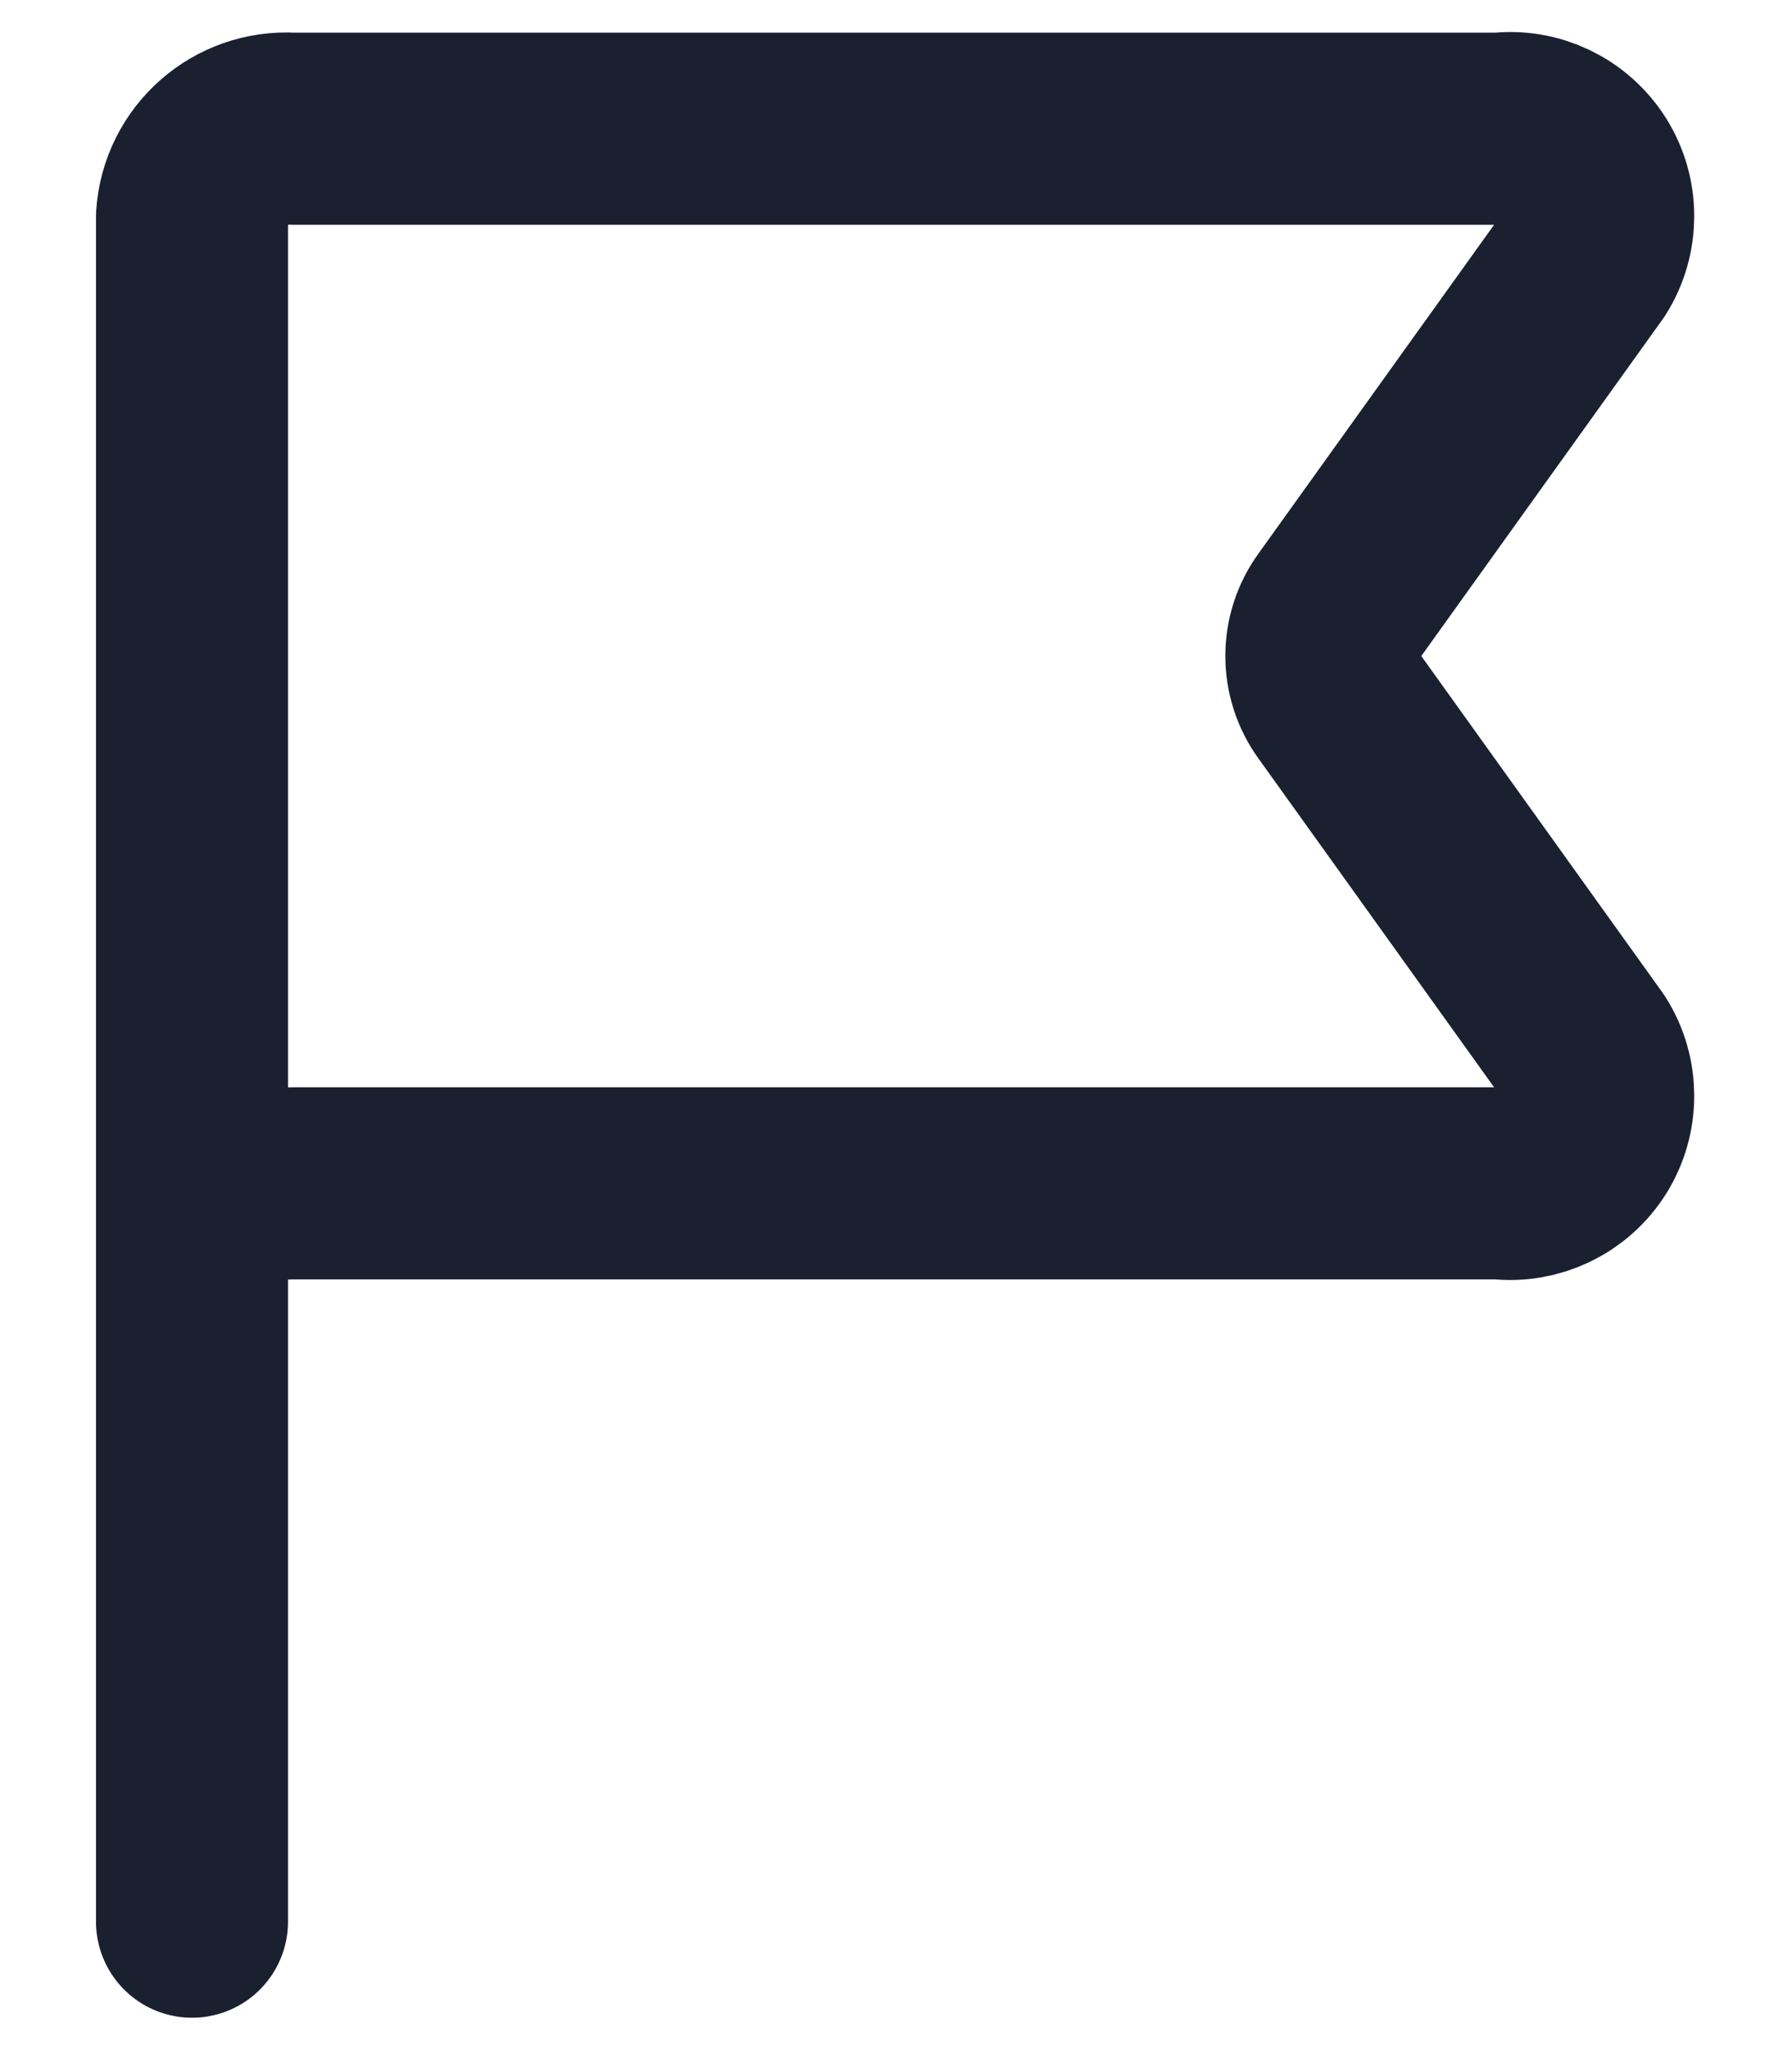 <?xml version="1.0" encoding="UTF-8"?>
<svg width="14px" height="16px" viewBox="0 0 14 16" version="1.1" xmlns="http://www.w3.org/2000/svg" xmlns:xlink="http://www.w3.org/1999/xlink">
    <!-- Generator: Sketch 52.3 (67297) - http://www.bohemiancoding.com/sketch -->
    <title>i-project-wordt-voorbereid</title>
    <desc>Created with Sketch.</desc>
    <g id="Intern-Dashboard" stroke="none" stroke-width="1" fill="none" fill-rule="evenodd" stroke-linecap="round" stroke-linejoin="round">
        <g id="Iconen" transform="translate(-653, -153)" stroke="#1A2030" stroke-width="1.5">
            <g id="i-project-wordt-voorbereid" transform="translate(654, 154)">
                <path d="M0.5,7.554 C0.528,7.958 0.877,8.264 1.282,8.24 L10.717,8.24 C10.981,8.271 11.239,8.148 11.381,7.923 C11.522,7.698 11.521,7.412 11.379,7.188 L9.443,4.488 C9.283,4.27 9.283,3.974 9.443,3.757 L11.379,1.057 C11.521,0.833 11.522,0.546 11.381,0.322 C11.239,0.097 10.981,-0.027 10.717,0.005 L1.282,0.005 C0.877,-0.02 0.528,0.286 0.5,0.691 L0.5,7.554 Z M0.5,7.554 L0.5,11.299 L0.5,14.005" id="Vector-37"></path>
            </g>
        </g>
    </g>
</svg>
